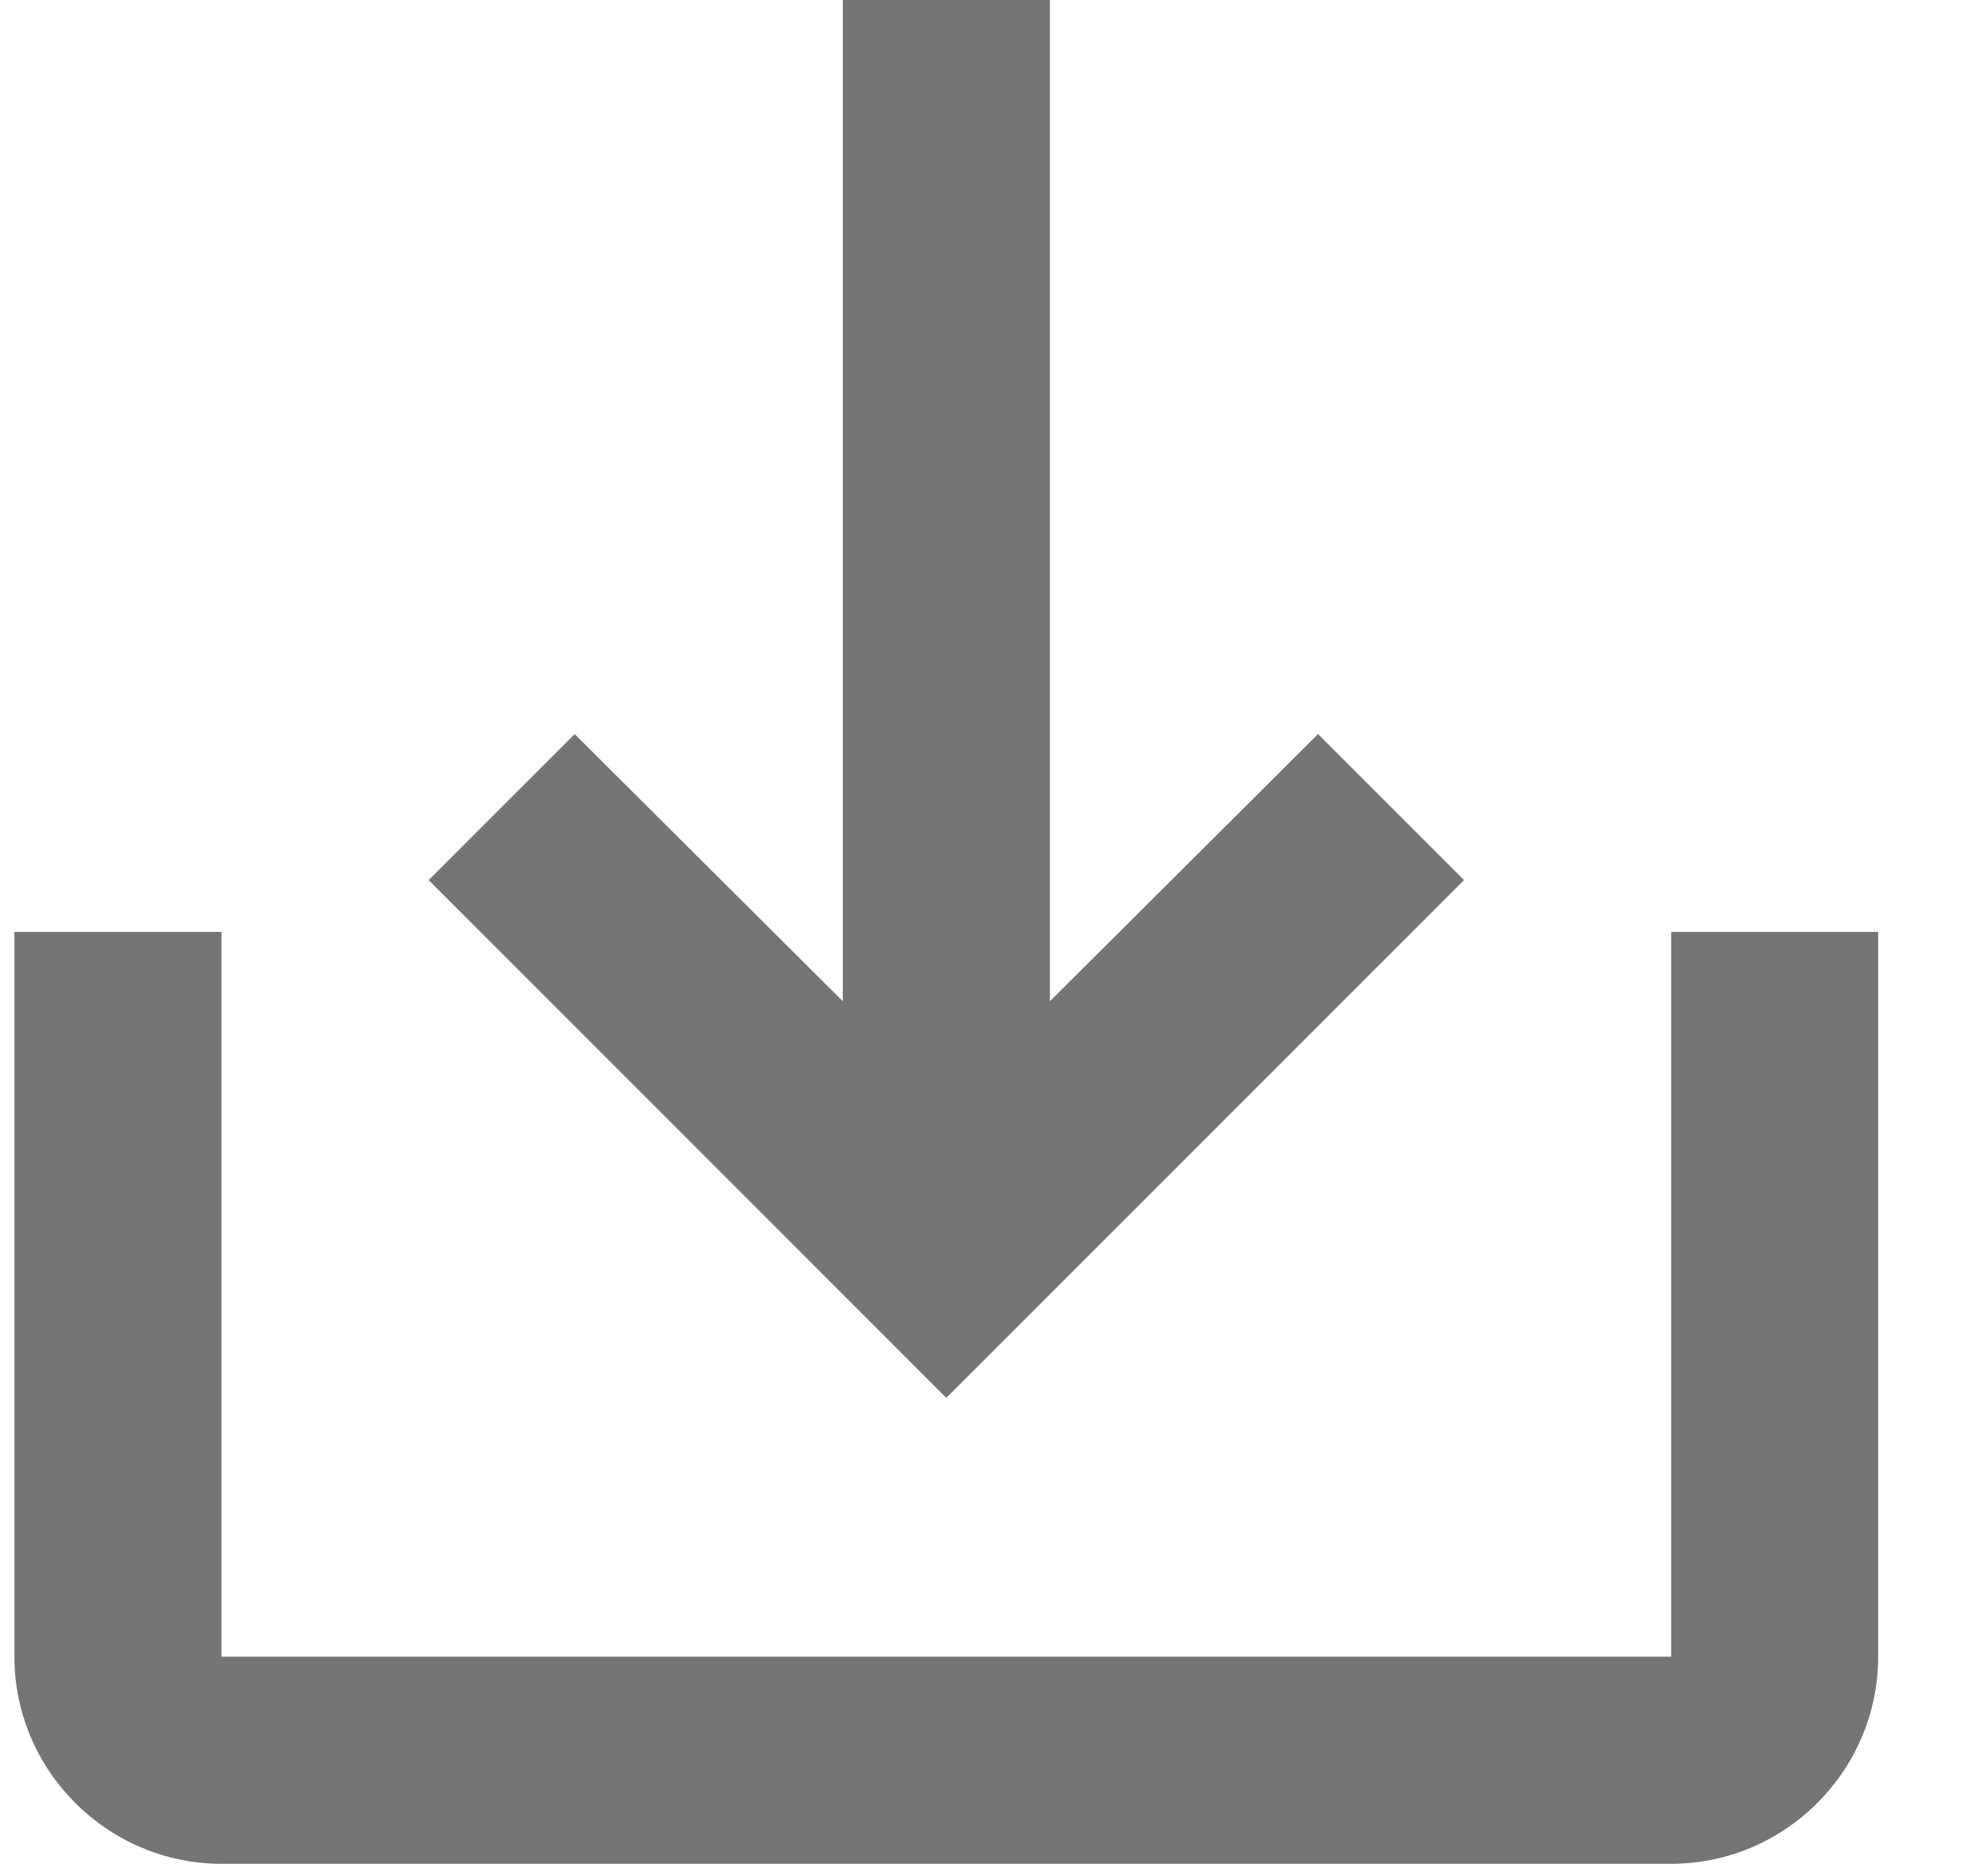 <svg width="16" height="15" viewBox="0 0 16 15" fill="none" xmlns="http://www.w3.org/2000/svg">
<path d="M13.45 7.5V13.333H1.783V7.5H0.116V13.333C0.116 14.25 0.866 15 1.783 15H13.45C14.366 15 15.116 14.25 15.116 13.333V7.5H13.45ZM8.45 8.058L10.608 5.908L11.783 7.083L7.616 11.25L3.45 7.083L4.625 5.908L6.783 8.058V0H8.45V8.058Z" fill="black" fill-opacity="0.54"/>
</svg>

